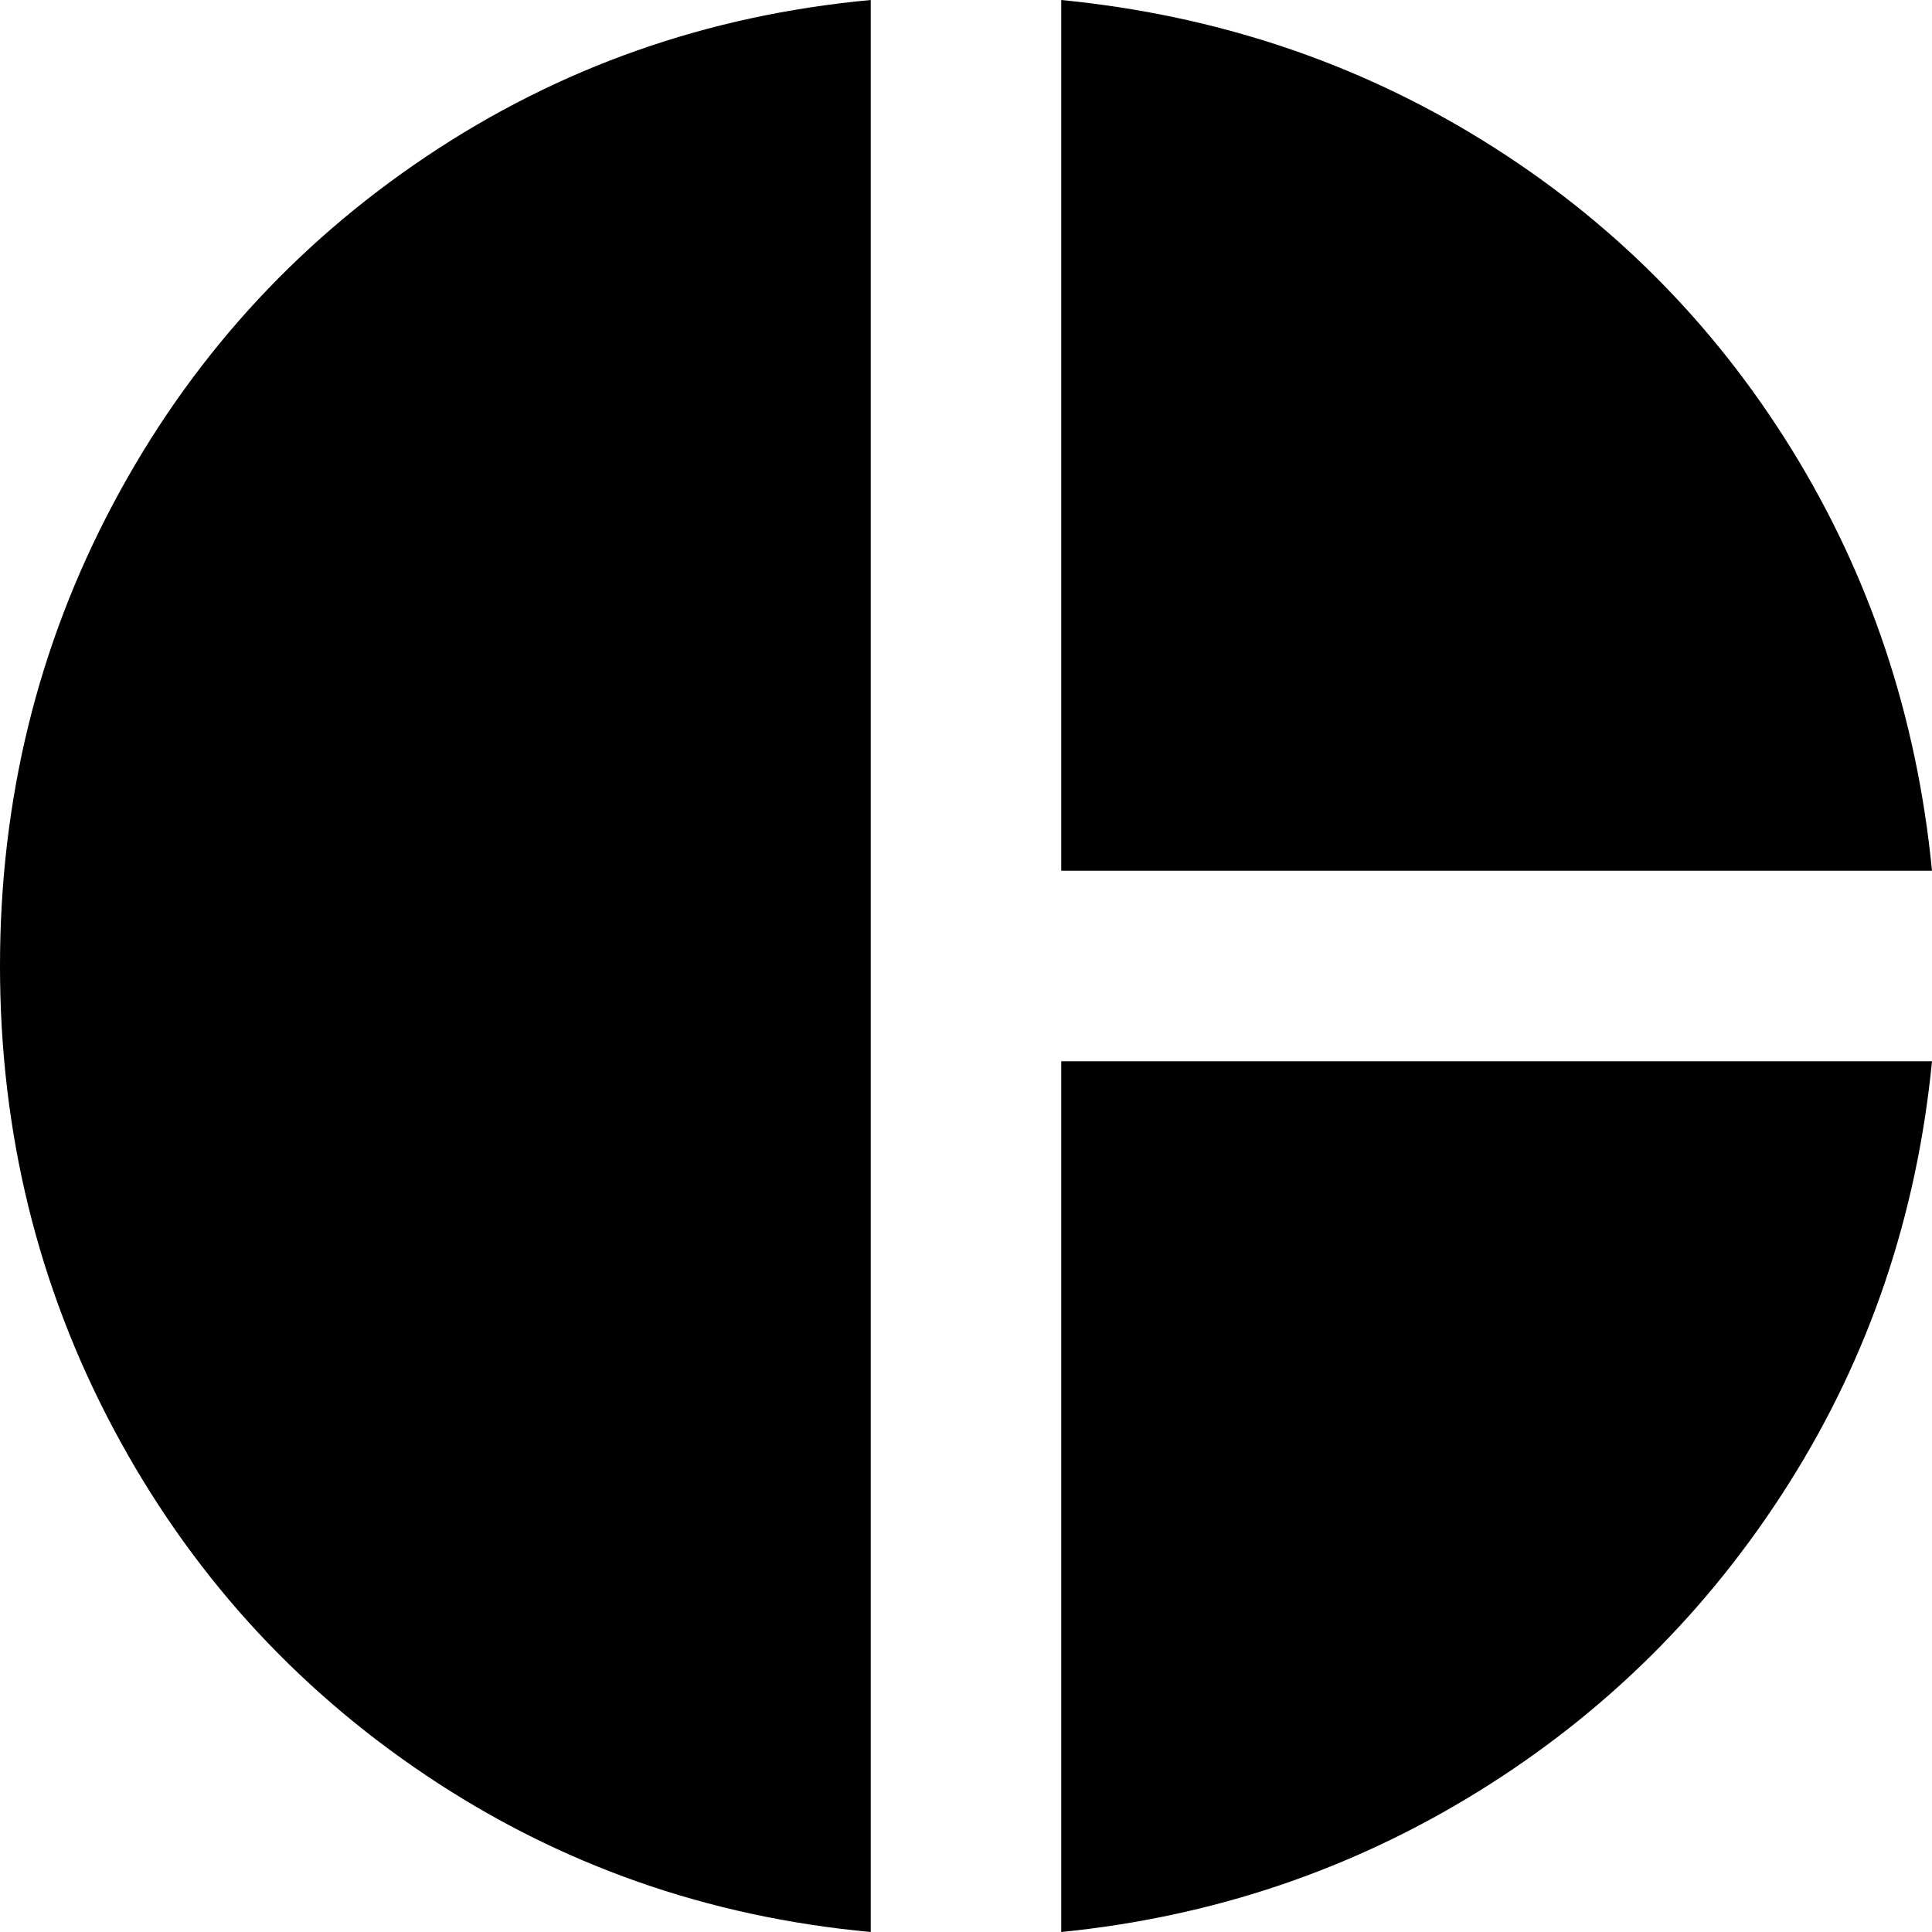<svg xmlns="http://www.w3.org/2000/svg" viewBox="43 -21 426 426">
      <g transform="scale(1 -1) translate(0 -384)">
        <path d="M235 405V-21Q181 -16 137.0 13.5Q93 43 68.0 90.0Q43 137 43.0 192.0Q43 247 68.0 294.0Q93 341 137.0 370.5Q181 400 235 405ZM277 405V213H469Q464 264 438.0 306.0Q412 348 370.0 374.0Q328 400 277 405ZM277 171V-21Q327 -16 369.0 10.0Q411 36 437.5 78.0Q464 120 469 171Z" />
      </g>
    </svg>